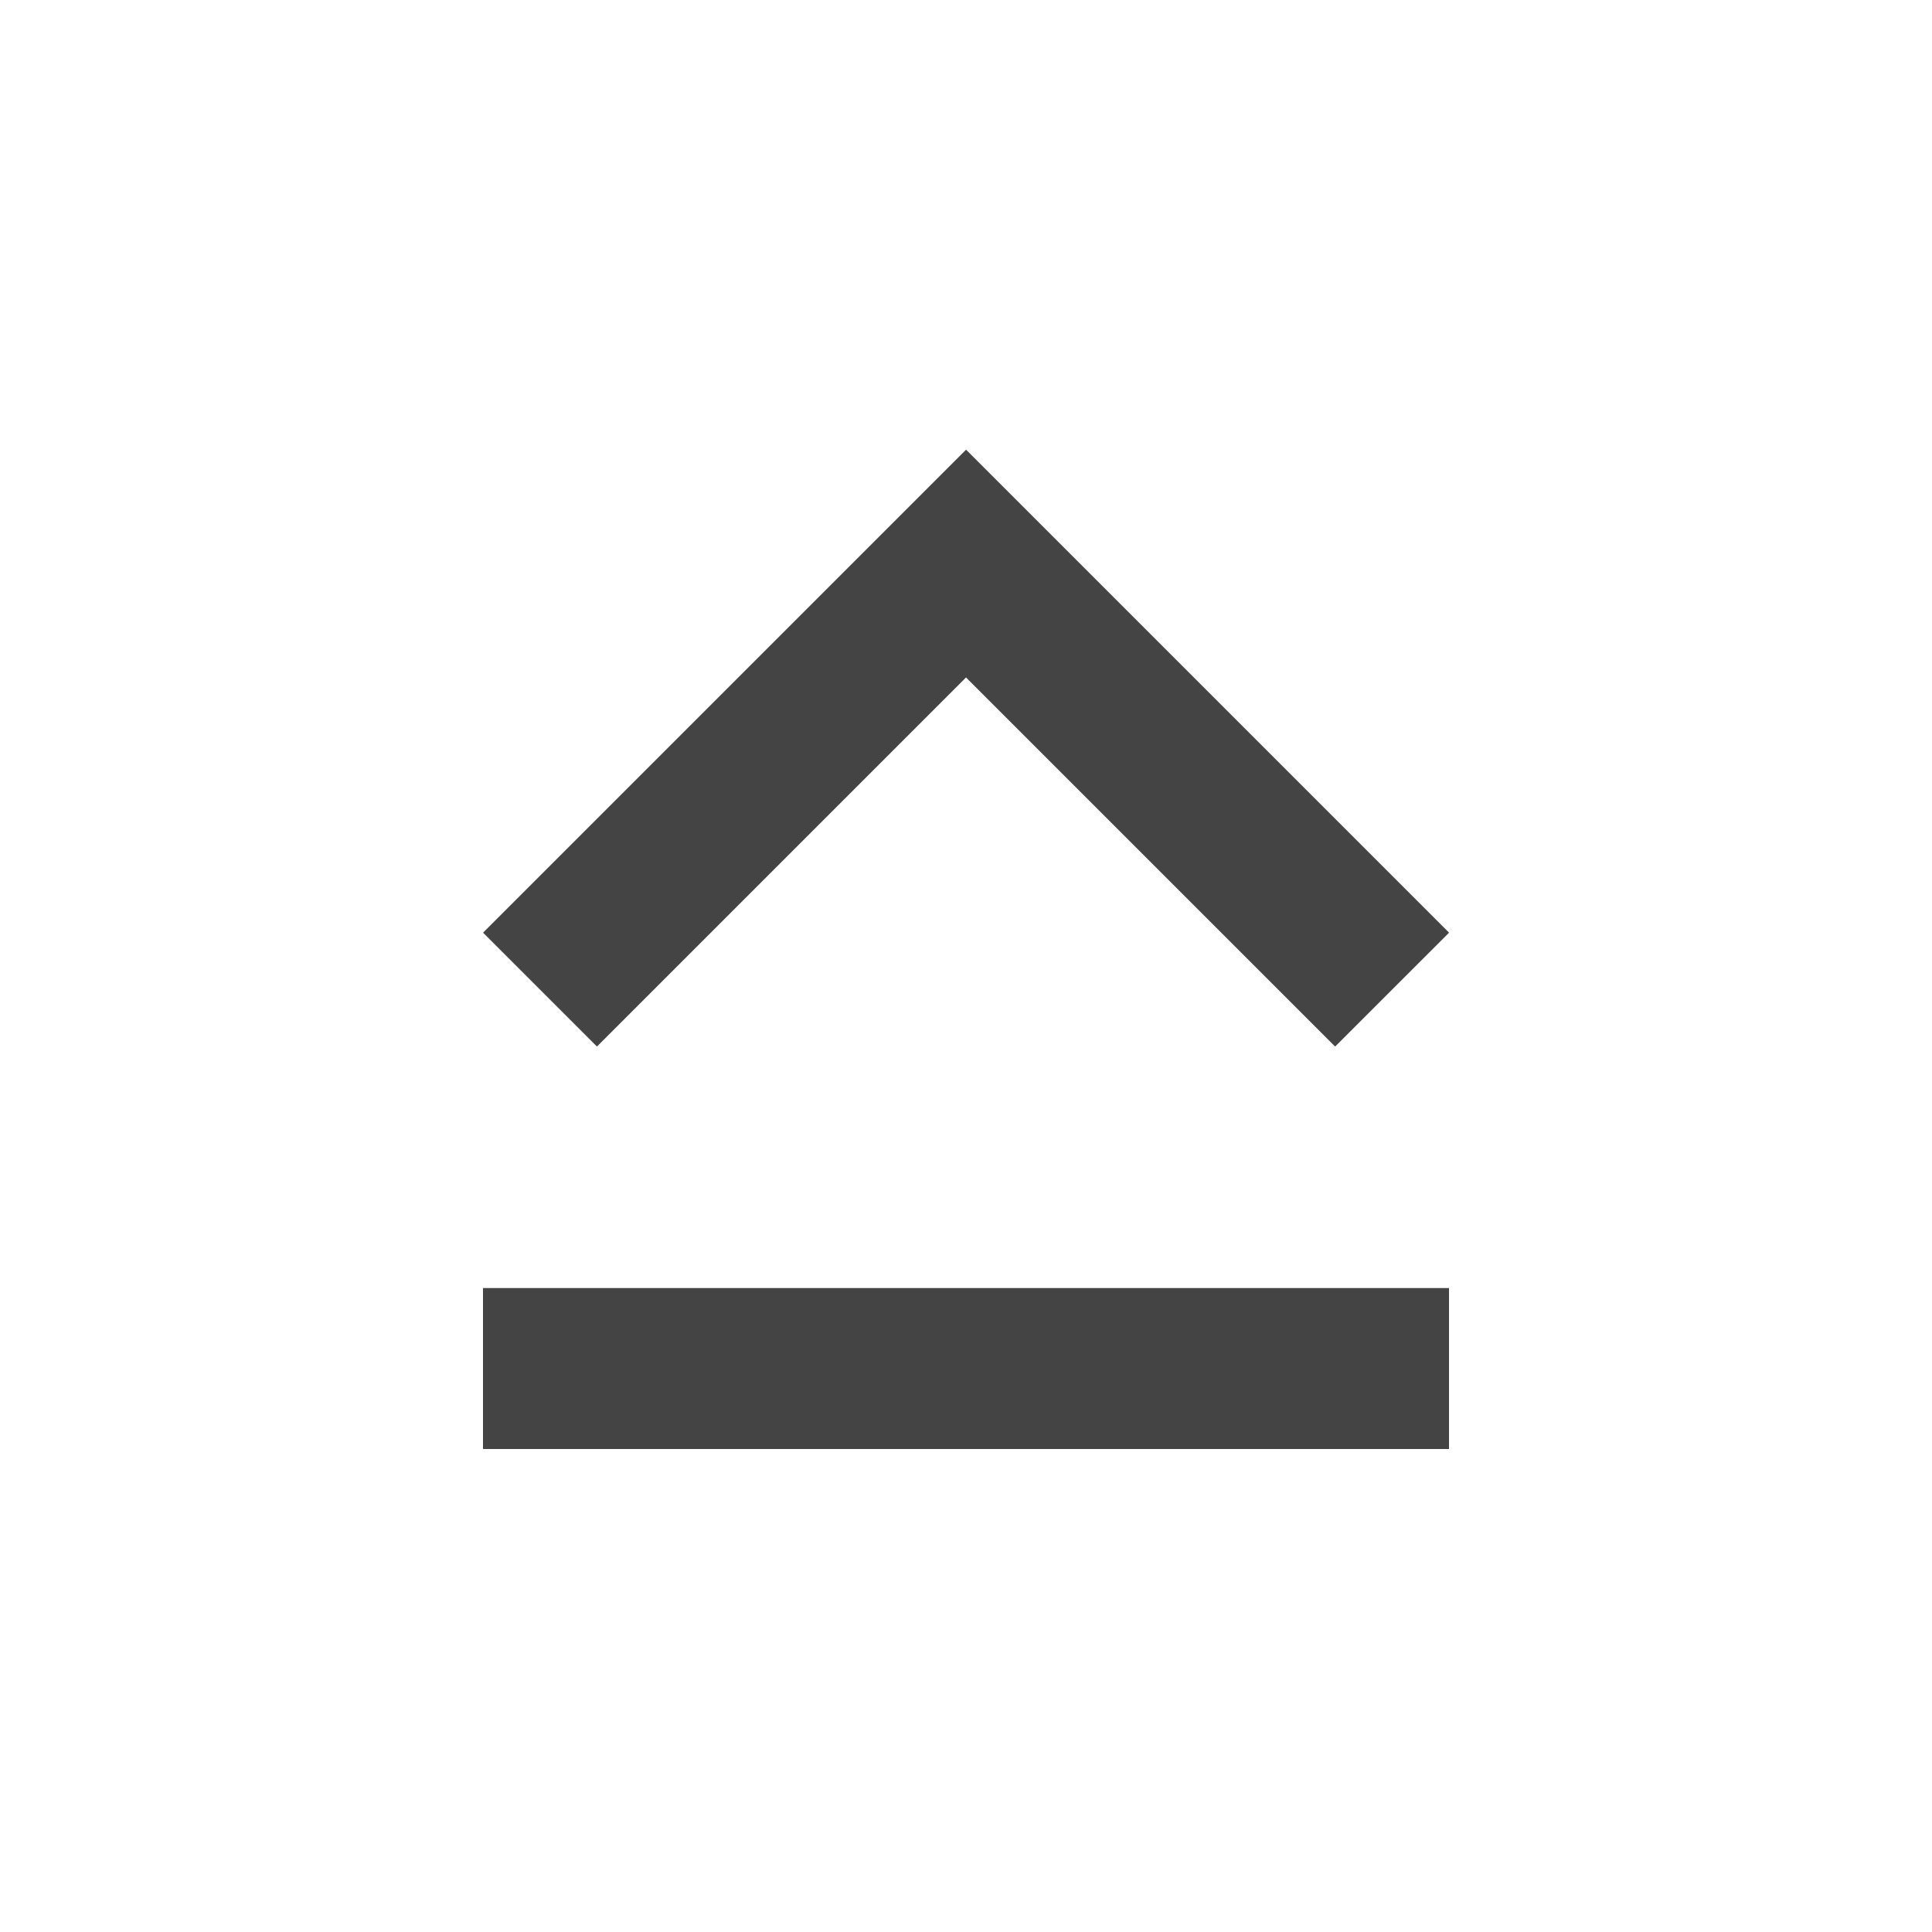 <?xml version="1.0" encoding="utf-8"?>
<!-- Generated by IcoMoon.io -->
<!DOCTYPE svg PUBLIC "-//W3C//DTD SVG 1.1//EN" "http://www.w3.org/Graphics/SVG/1.1/DTD/svg11.dtd">
<svg version="1.1" xmlns="http://www.w3.org/2000/svg" xmlns:xlink="http://www.w3.org/1999/xlink" width="32" height="32" viewBox="0 0 32 32">
<path d="M16 11.22l6.114 6.114 1.887-1.886-8-8-8 8 1.886 1.886 6.114-6.114zM8 24h16v-2.666h-16v2.666z" fill="#444444"></path>
</svg>
